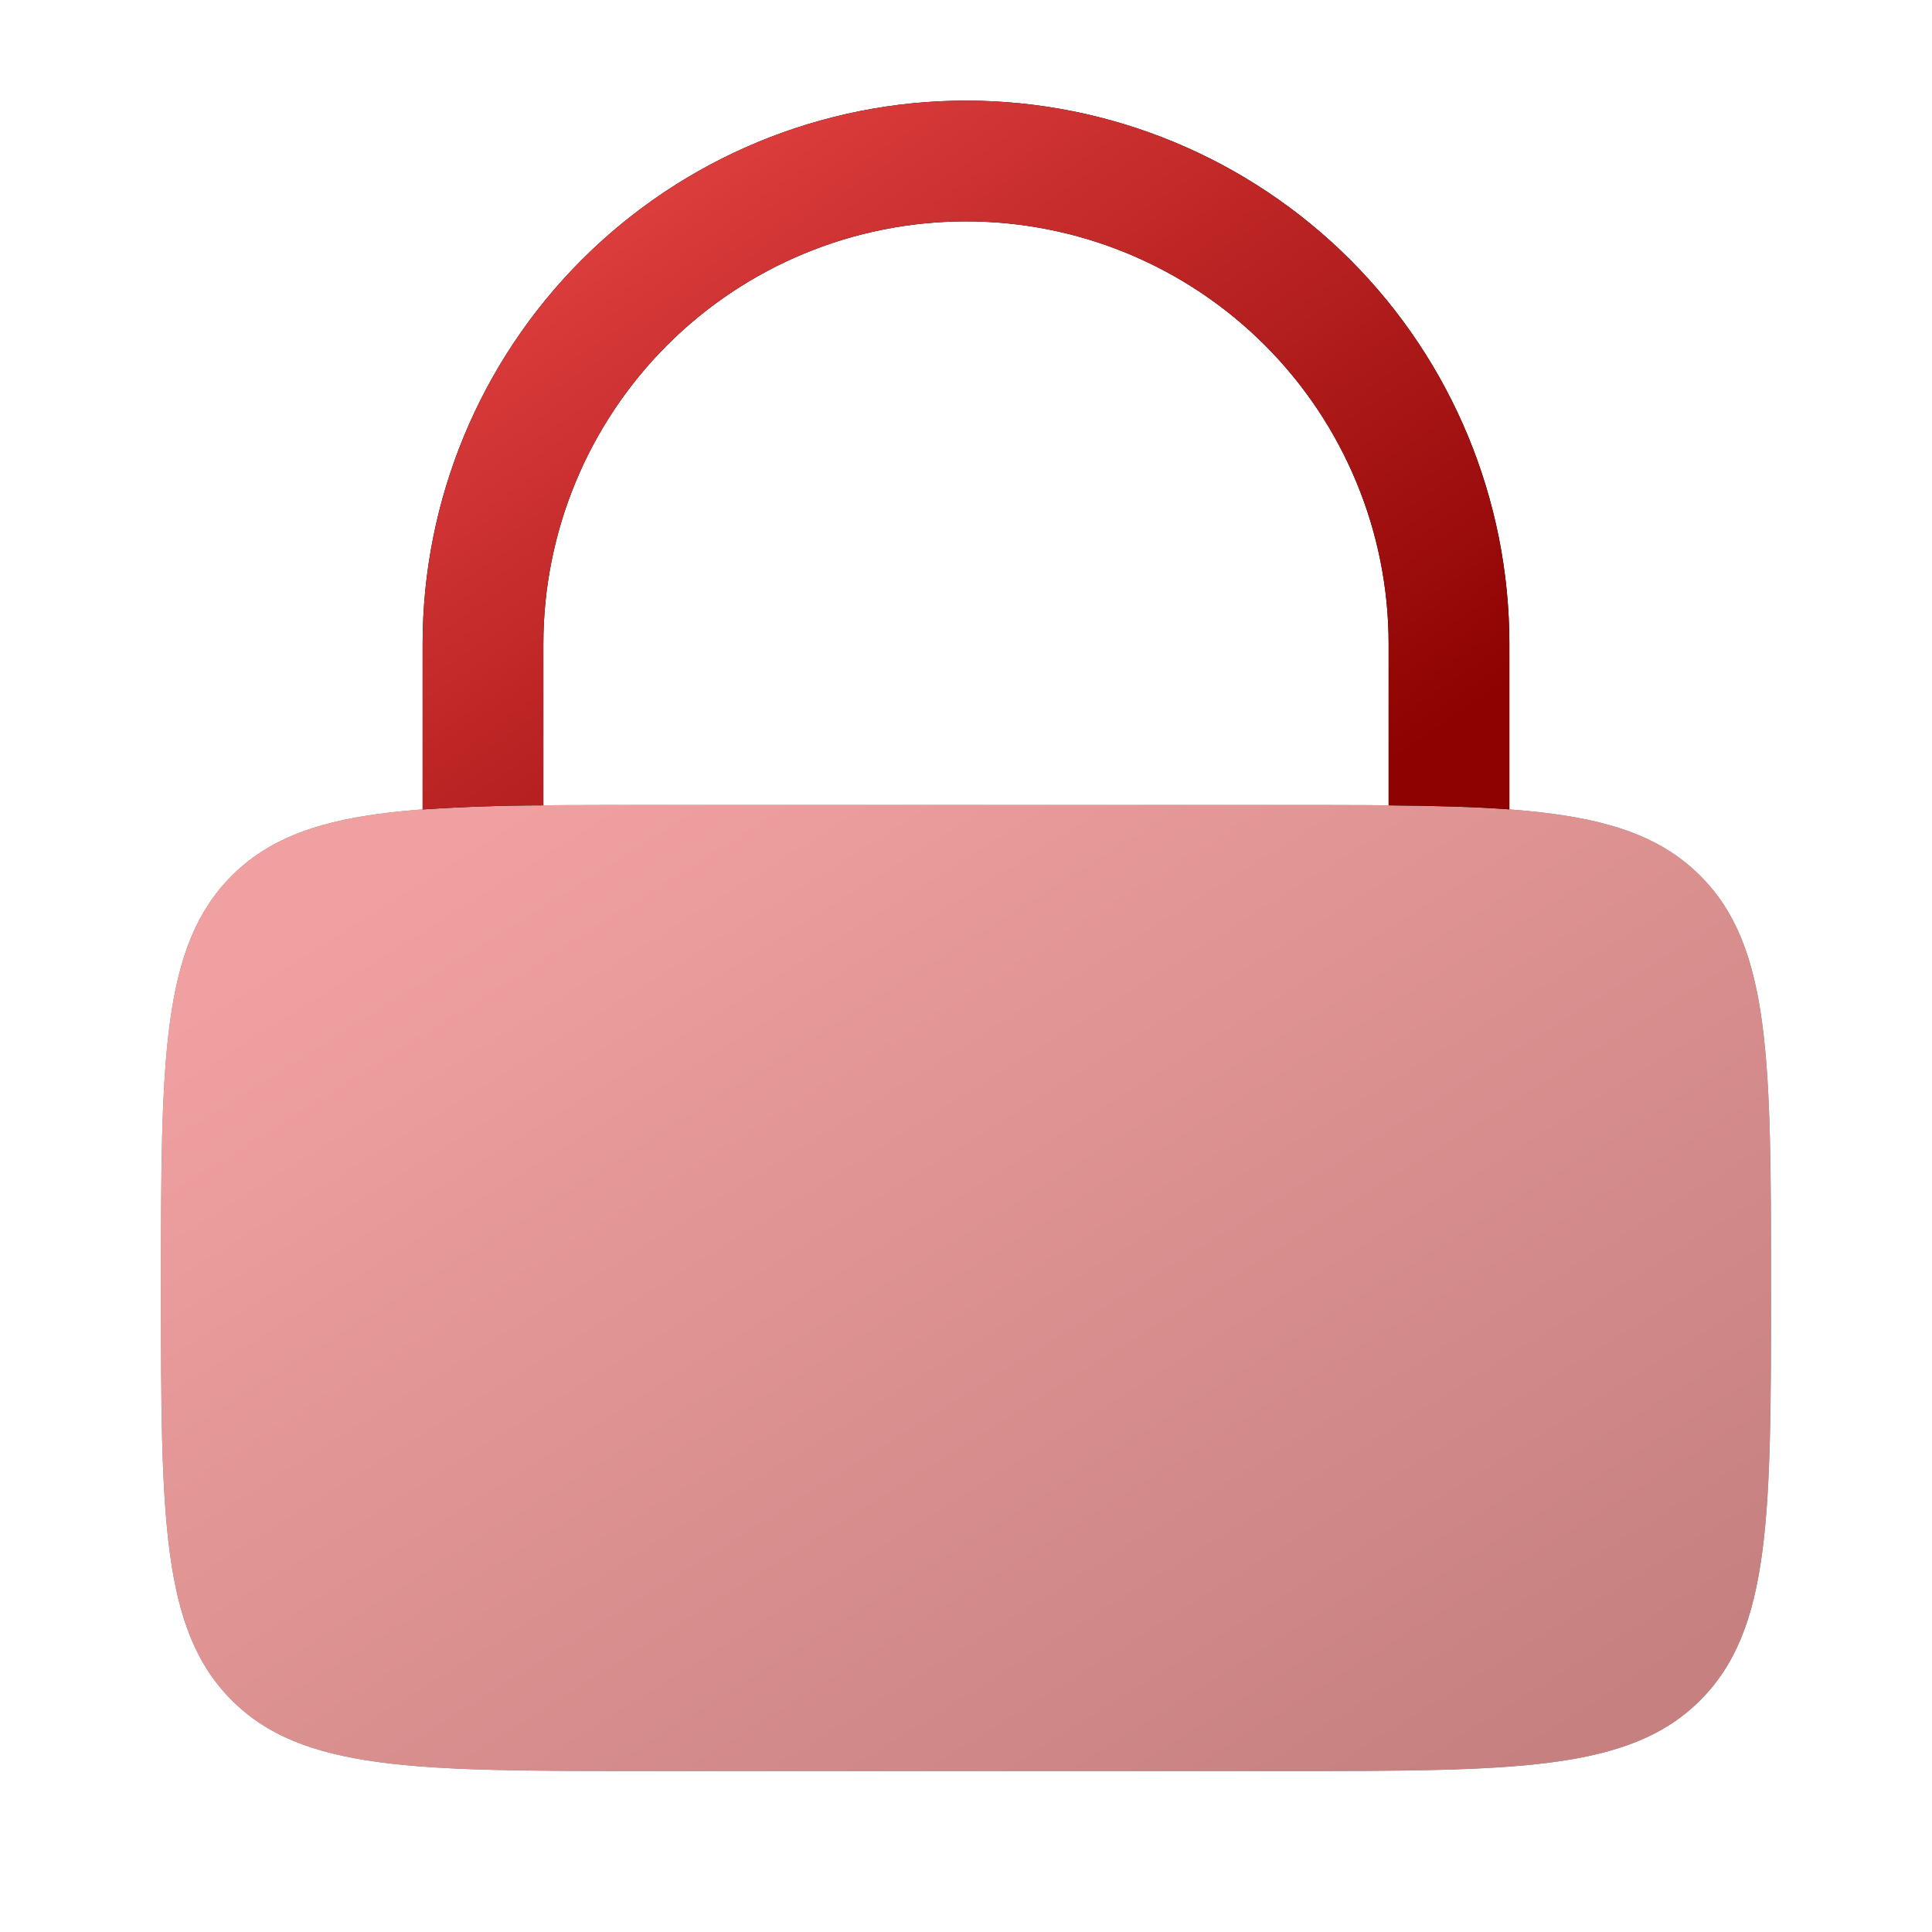 <svg width="96" height="96" viewBox="0 0 96 96" fill="none" xmlns="http://www.w3.org/2000/svg">
<g opacity="0.5">
<path d="M8 64C8 52.688 8 47.028 11.516 43.516C15.028 40 20.688 40 32 40H64C75.312 40 80.972 40 84.484 43.516C88 47.028 88 52.688 88 64C88 75.312 88 80.972 84.484 84.484C80.972 88 75.312 88 64 88H32C20.688 88 15.028 88 11.516 84.484C8 80.972 8 75.312 8 64Z" fill="black"/>
<path d="M8 64C8 52.688 8 47.028 11.516 43.516C15.028 40 20.688 40 32 40H64C75.312 40 80.972 40 84.484 43.516C88 47.028 88 52.688 88 64C88 75.312 88 80.972 84.484 84.484C80.972 88 75.312 88 64 88H32C20.688 88 15.028 88 11.516 84.484C8 80.972 8 75.312 8 64Z" fill="url(#paint0_linear_503_5812)"/>
</g>
<path d="M27 32C27 26.43 29.212 21.089 33.151 17.151C37.089 13.213 42.431 11 48 11C53.569 11 58.911 13.213 62.849 17.151C66.787 21.089 69 26.43 69 32V40.016C71.268 40.036 73.256 40.088 75 40.216V32C75 24.839 72.155 17.972 67.092 12.908C62.028 7.845 55.161 5 48 5C40.839 5 33.972 7.845 28.908 12.908C23.845 17.972 21 24.839 21 32V40.22C22.997 40.088 24.998 40.02 27 40.016V32Z" fill="black"/>
<path d="M27 32C27 26.43 29.212 21.089 33.151 17.151C37.089 13.213 42.431 11 48 11C53.569 11 58.911 13.213 62.849 17.151C66.787 21.089 69 26.43 69 32V40.016C71.268 40.036 73.256 40.088 75 40.216V32C75 24.839 72.155 17.972 67.092 12.908C62.028 7.845 55.161 5 48 5C40.839 5 33.972 7.845 28.908 12.908C23.845 17.972 21 24.839 21 32V40.22C22.997 40.088 24.998 40.02 27 40.016V32Z" fill="url(#paint1_linear_503_5812)"/>
<defs>
<linearGradient id="paint0_linear_503_5812" x1="17.091" y1="45.673" x2="52.355" y2="101.99" gradientUnits="userSpaceOnUse">
<stop stop-color="#E24141"/>
<stop offset="1" stop-color="#8E0202"/>
</linearGradient>
<linearGradient id="paint1_linear_503_5812" x1="27.136" y1="9.162" x2="53.894" y2="48.474" gradientUnits="userSpaceOnUse">
<stop stop-color="#E24141"/>
<stop offset="1" stop-color="#8E0202"/>
</linearGradient>
</defs>
</svg>
